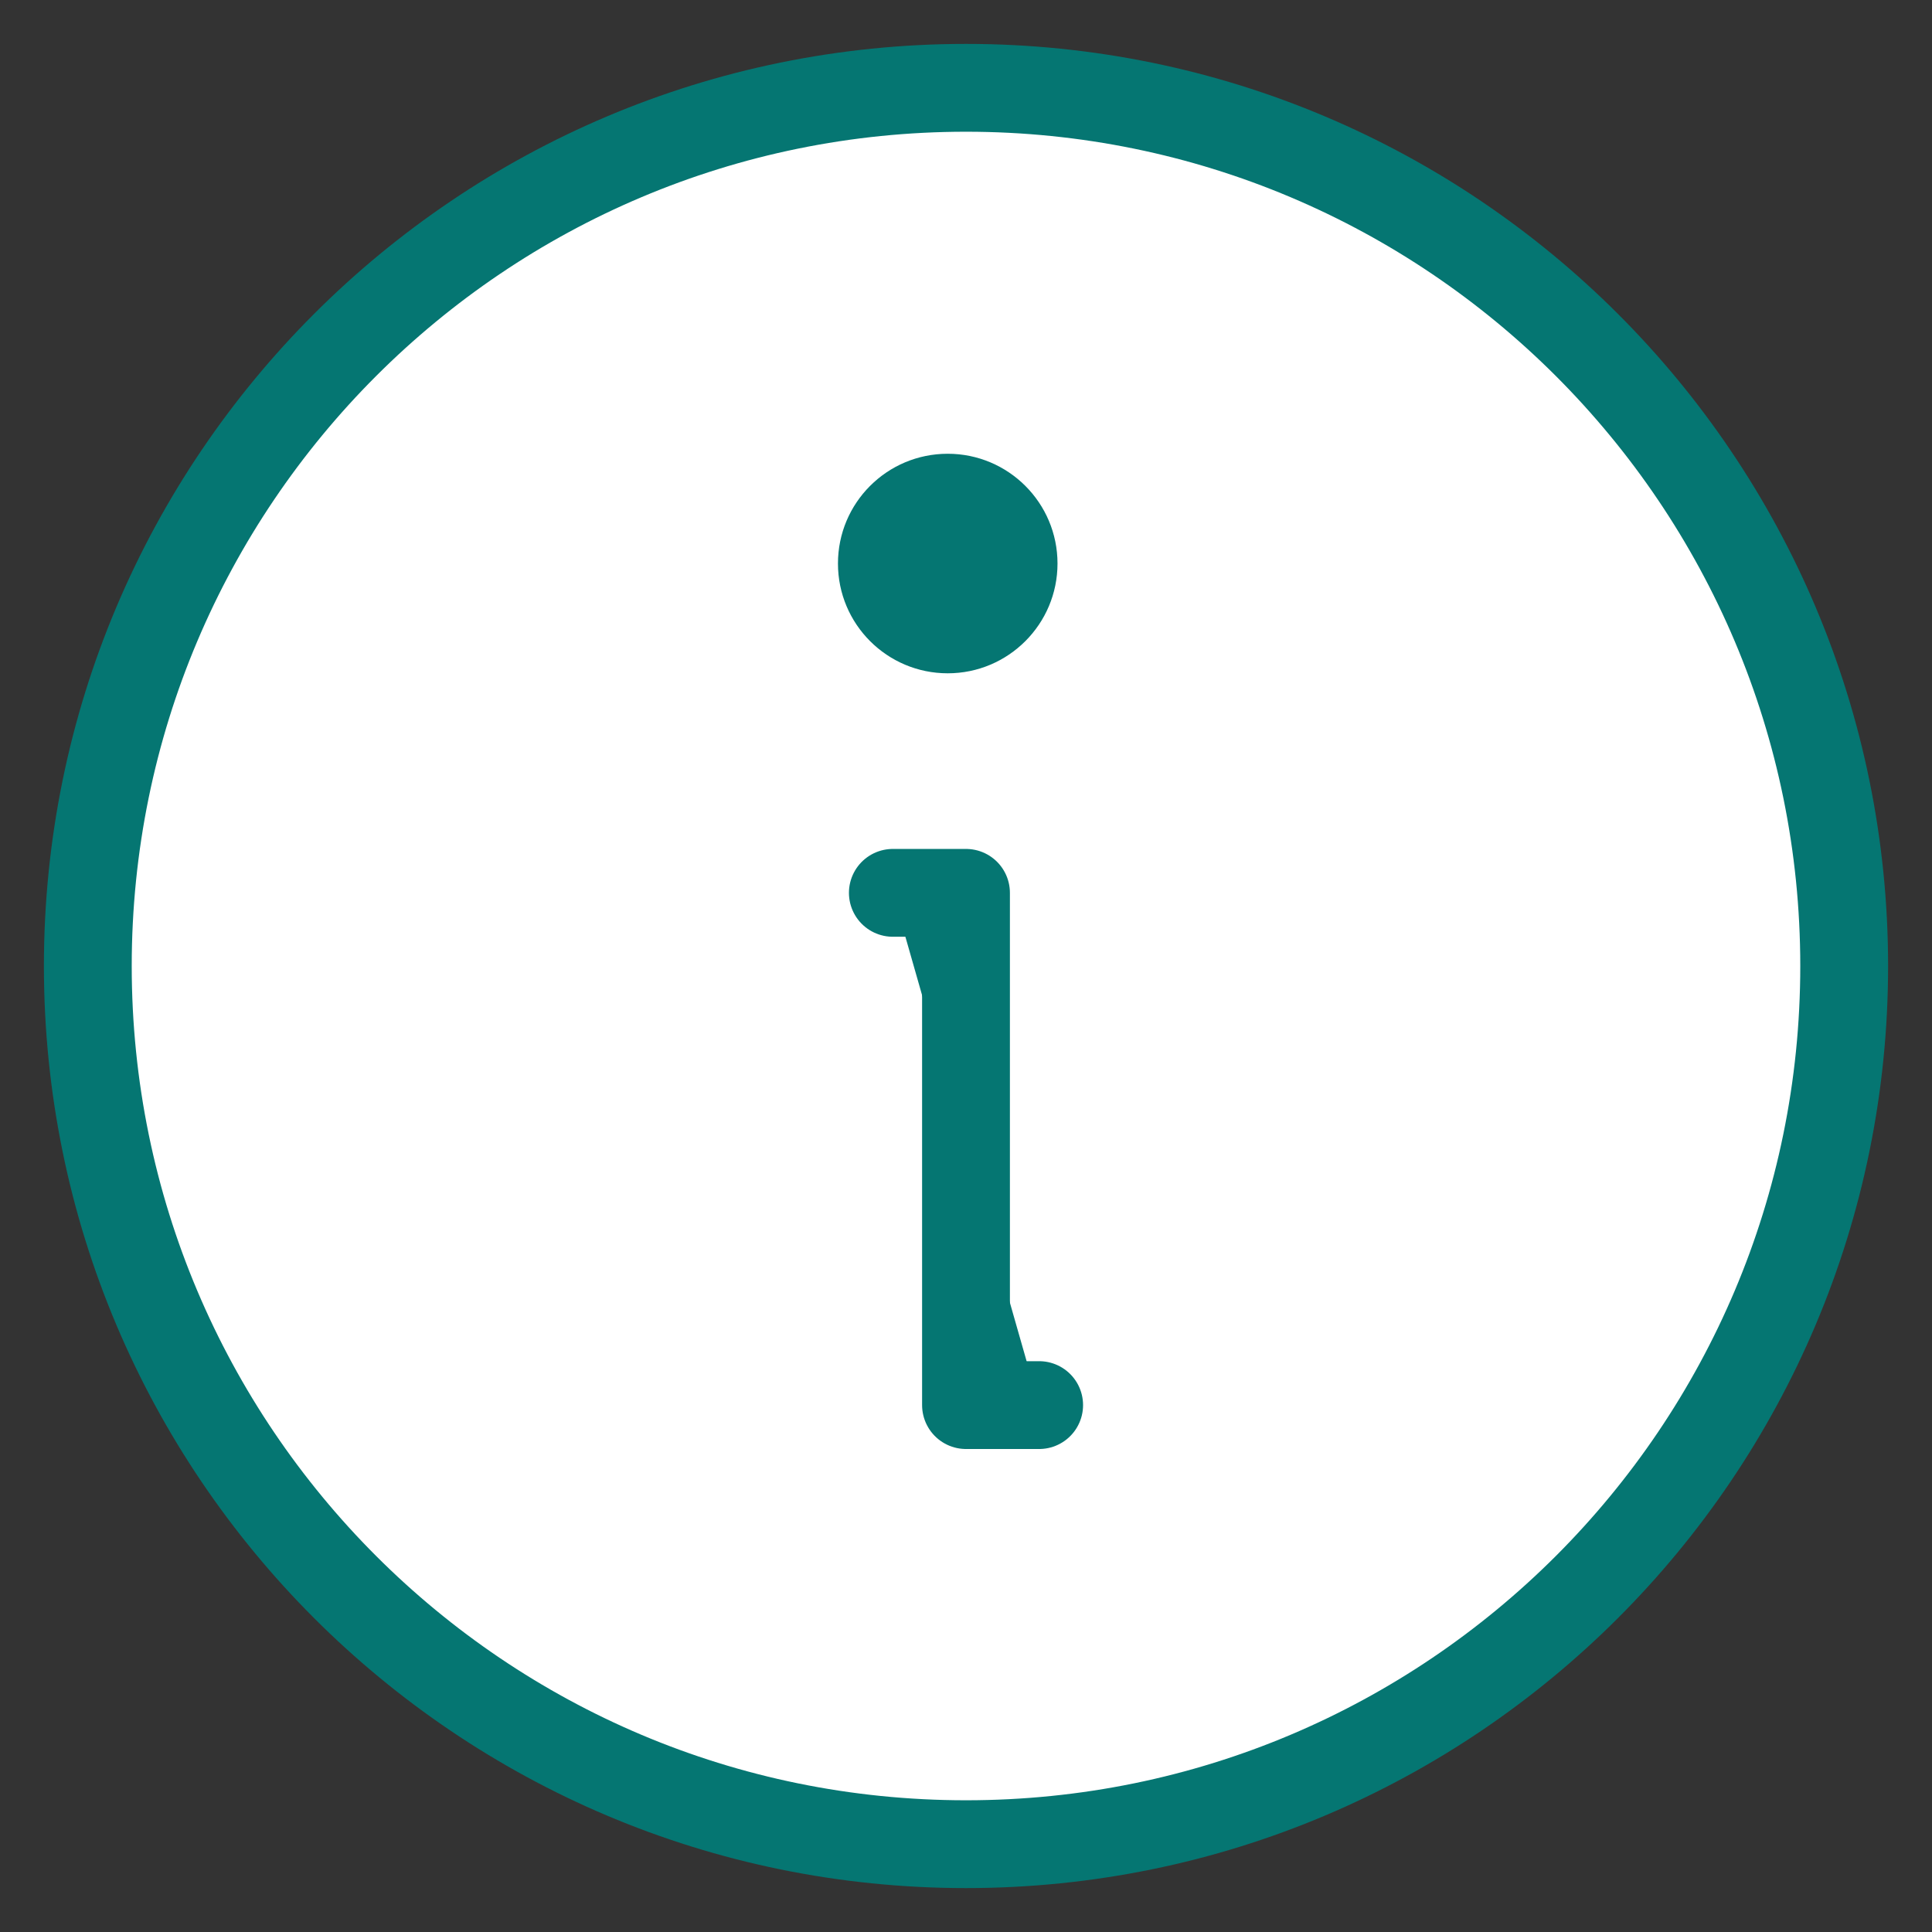 <svg width="22" height="22" viewBox="0 0 22 22" fill="none" xmlns="http://www.w3.org/2000/svg">
<rect x="0" y="0" width="22" height="22" fill="#333333" stroke="none"/>
<path d="M11 21C16.523 21 21 16.523 21 11C21 5.477 16.523 1 11 1C5.477 1 1 5.477 1 11C1 16.523 5.477 21 11 21Z" fill="white" stroke="#057672" stroke-linecap="round" stroke-linejoin="round"/>
<path d="M10.792 7.667C11.482 7.667 12.042 7.107 12.042 6.417C12.042 5.726 11.482 5.167 10.792 5.167C10.101 5.167 9.542 5.726 9.542 6.417C9.542 7.107 10.101 7.667 10.792 7.667Z" fill="#057672"/>
<path d="M10.167 10.167H11V16H11.833" fill="#057672"/>
<path d="M10.167 10.167H11V16H11.833" stroke="#057672" stroke-linecap="round" stroke-linejoin="round"/>
</svg>
